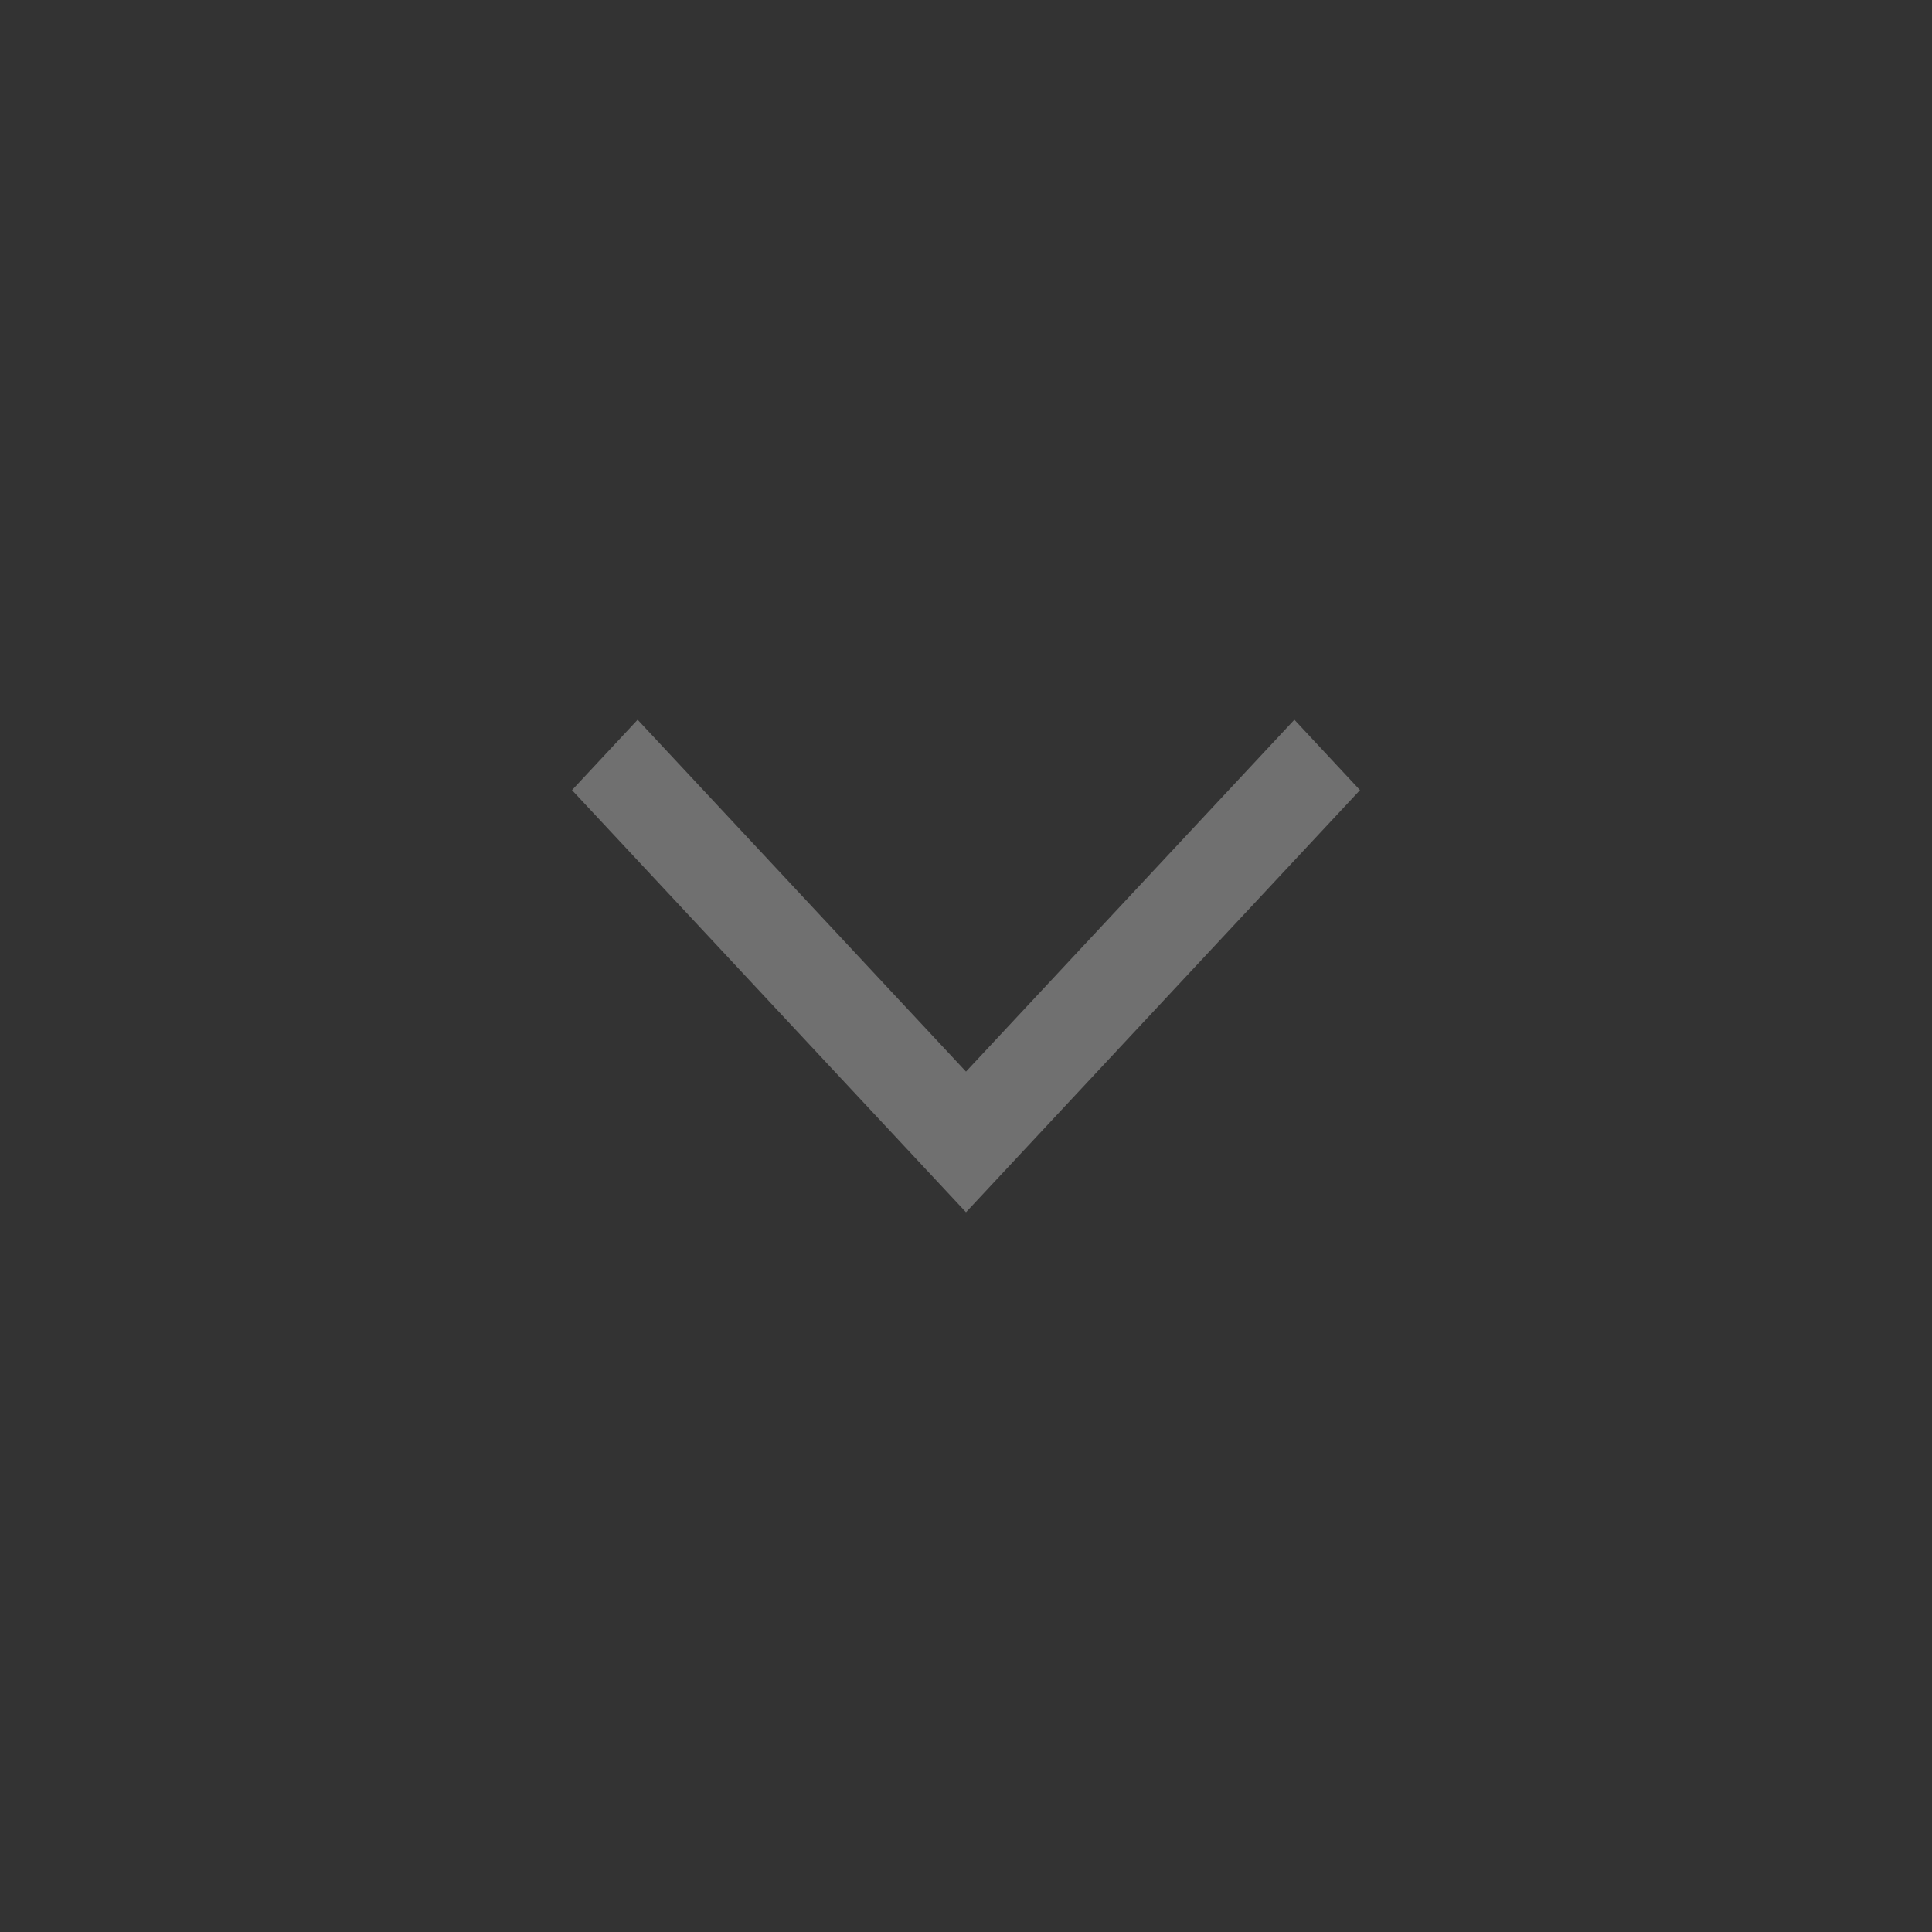 <svg width="32" height="32" viewBox="0 0 32 32" fill="none" xmlns="http://www.w3.org/2000/svg">
<rect x="0" y="0" width="32" height="32" fill="#333333" stroke="none"/>
<g opacity="0.3">
<path d="M9.474 13.087L16 20.079L22.526 13.087L21.439 11.921L16 17.749L10.561 11.921L9.474 13.087Z" fill="white"/>
</g>
</svg>
